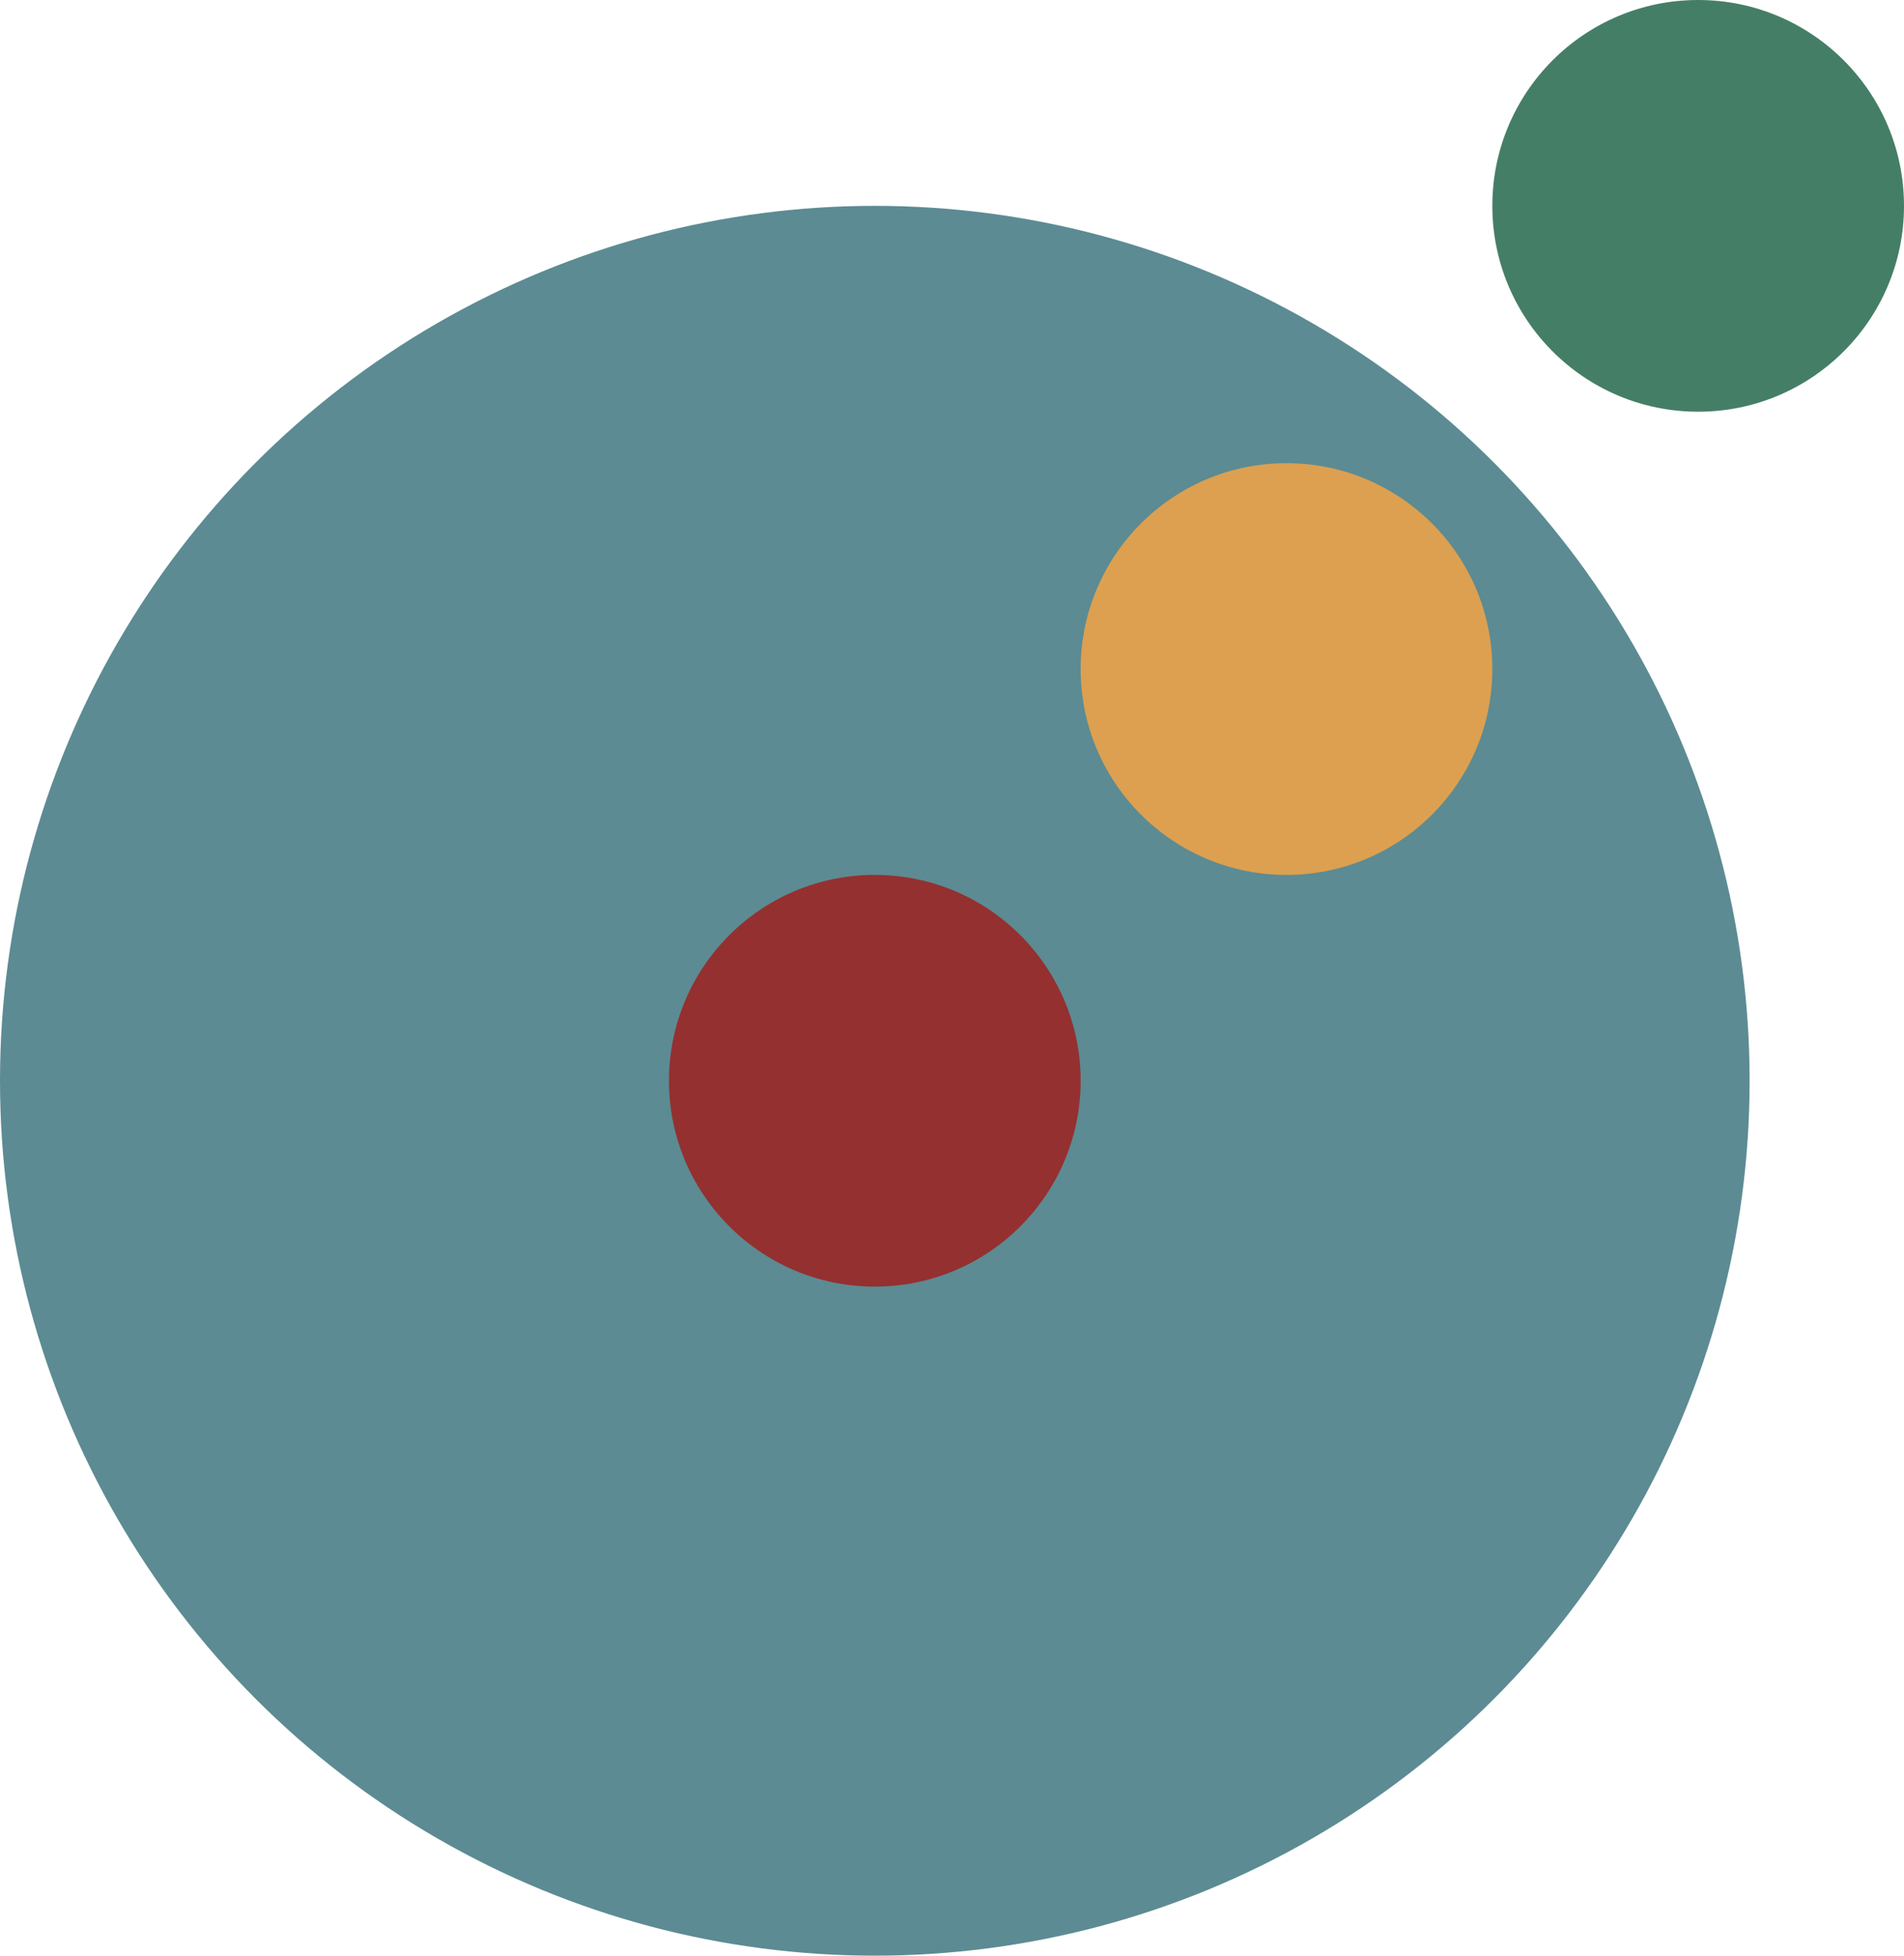 <!-- Created with PixiEditor (https://pixieditor.net) -->
<svg version="1.1" viewBox="0 0 37 38" xmlns="http://www.w3.org/2000/svg">
  <g opacity="1" id="shape">
    <ellipse cx="17" cy="20" rx="17" ry="17" transform="matrix(1, 0, 0, 1, 2.3841858E-07, 1)" fill="#5c8b93" fill-opacity="1" stroke="#ffffff" stroke-width="0" opacity="1" id="Ellipse" />
    <ellipse cx="24" cy="24" rx="4" ry="4" transform="matrix(1, 0, 0, 1, -7, -3)" fill="#943030" fill-opacity="1" stroke="#ffffff" stroke-width="0" opacity="1" id="Ellipse" />
    <ellipse cx="32" cy="16" rx="4" ry="4" transform="matrix(1, 0, 0, 1, -7, -3)" fill="#dca050" fill-opacity="1" stroke="#ffffff" stroke-width="0" opacity="1" id="Ellipse" />
    <ellipse cx="40" cy="7" rx="4" ry="4" transform="matrix(1, 0, 0, 1, -7, -3)" fill="#457e66" fill-opacity="1" stroke="#ffffff" stroke-width="0" opacity="1" id="Ellipse" />
  </g>
</svg>